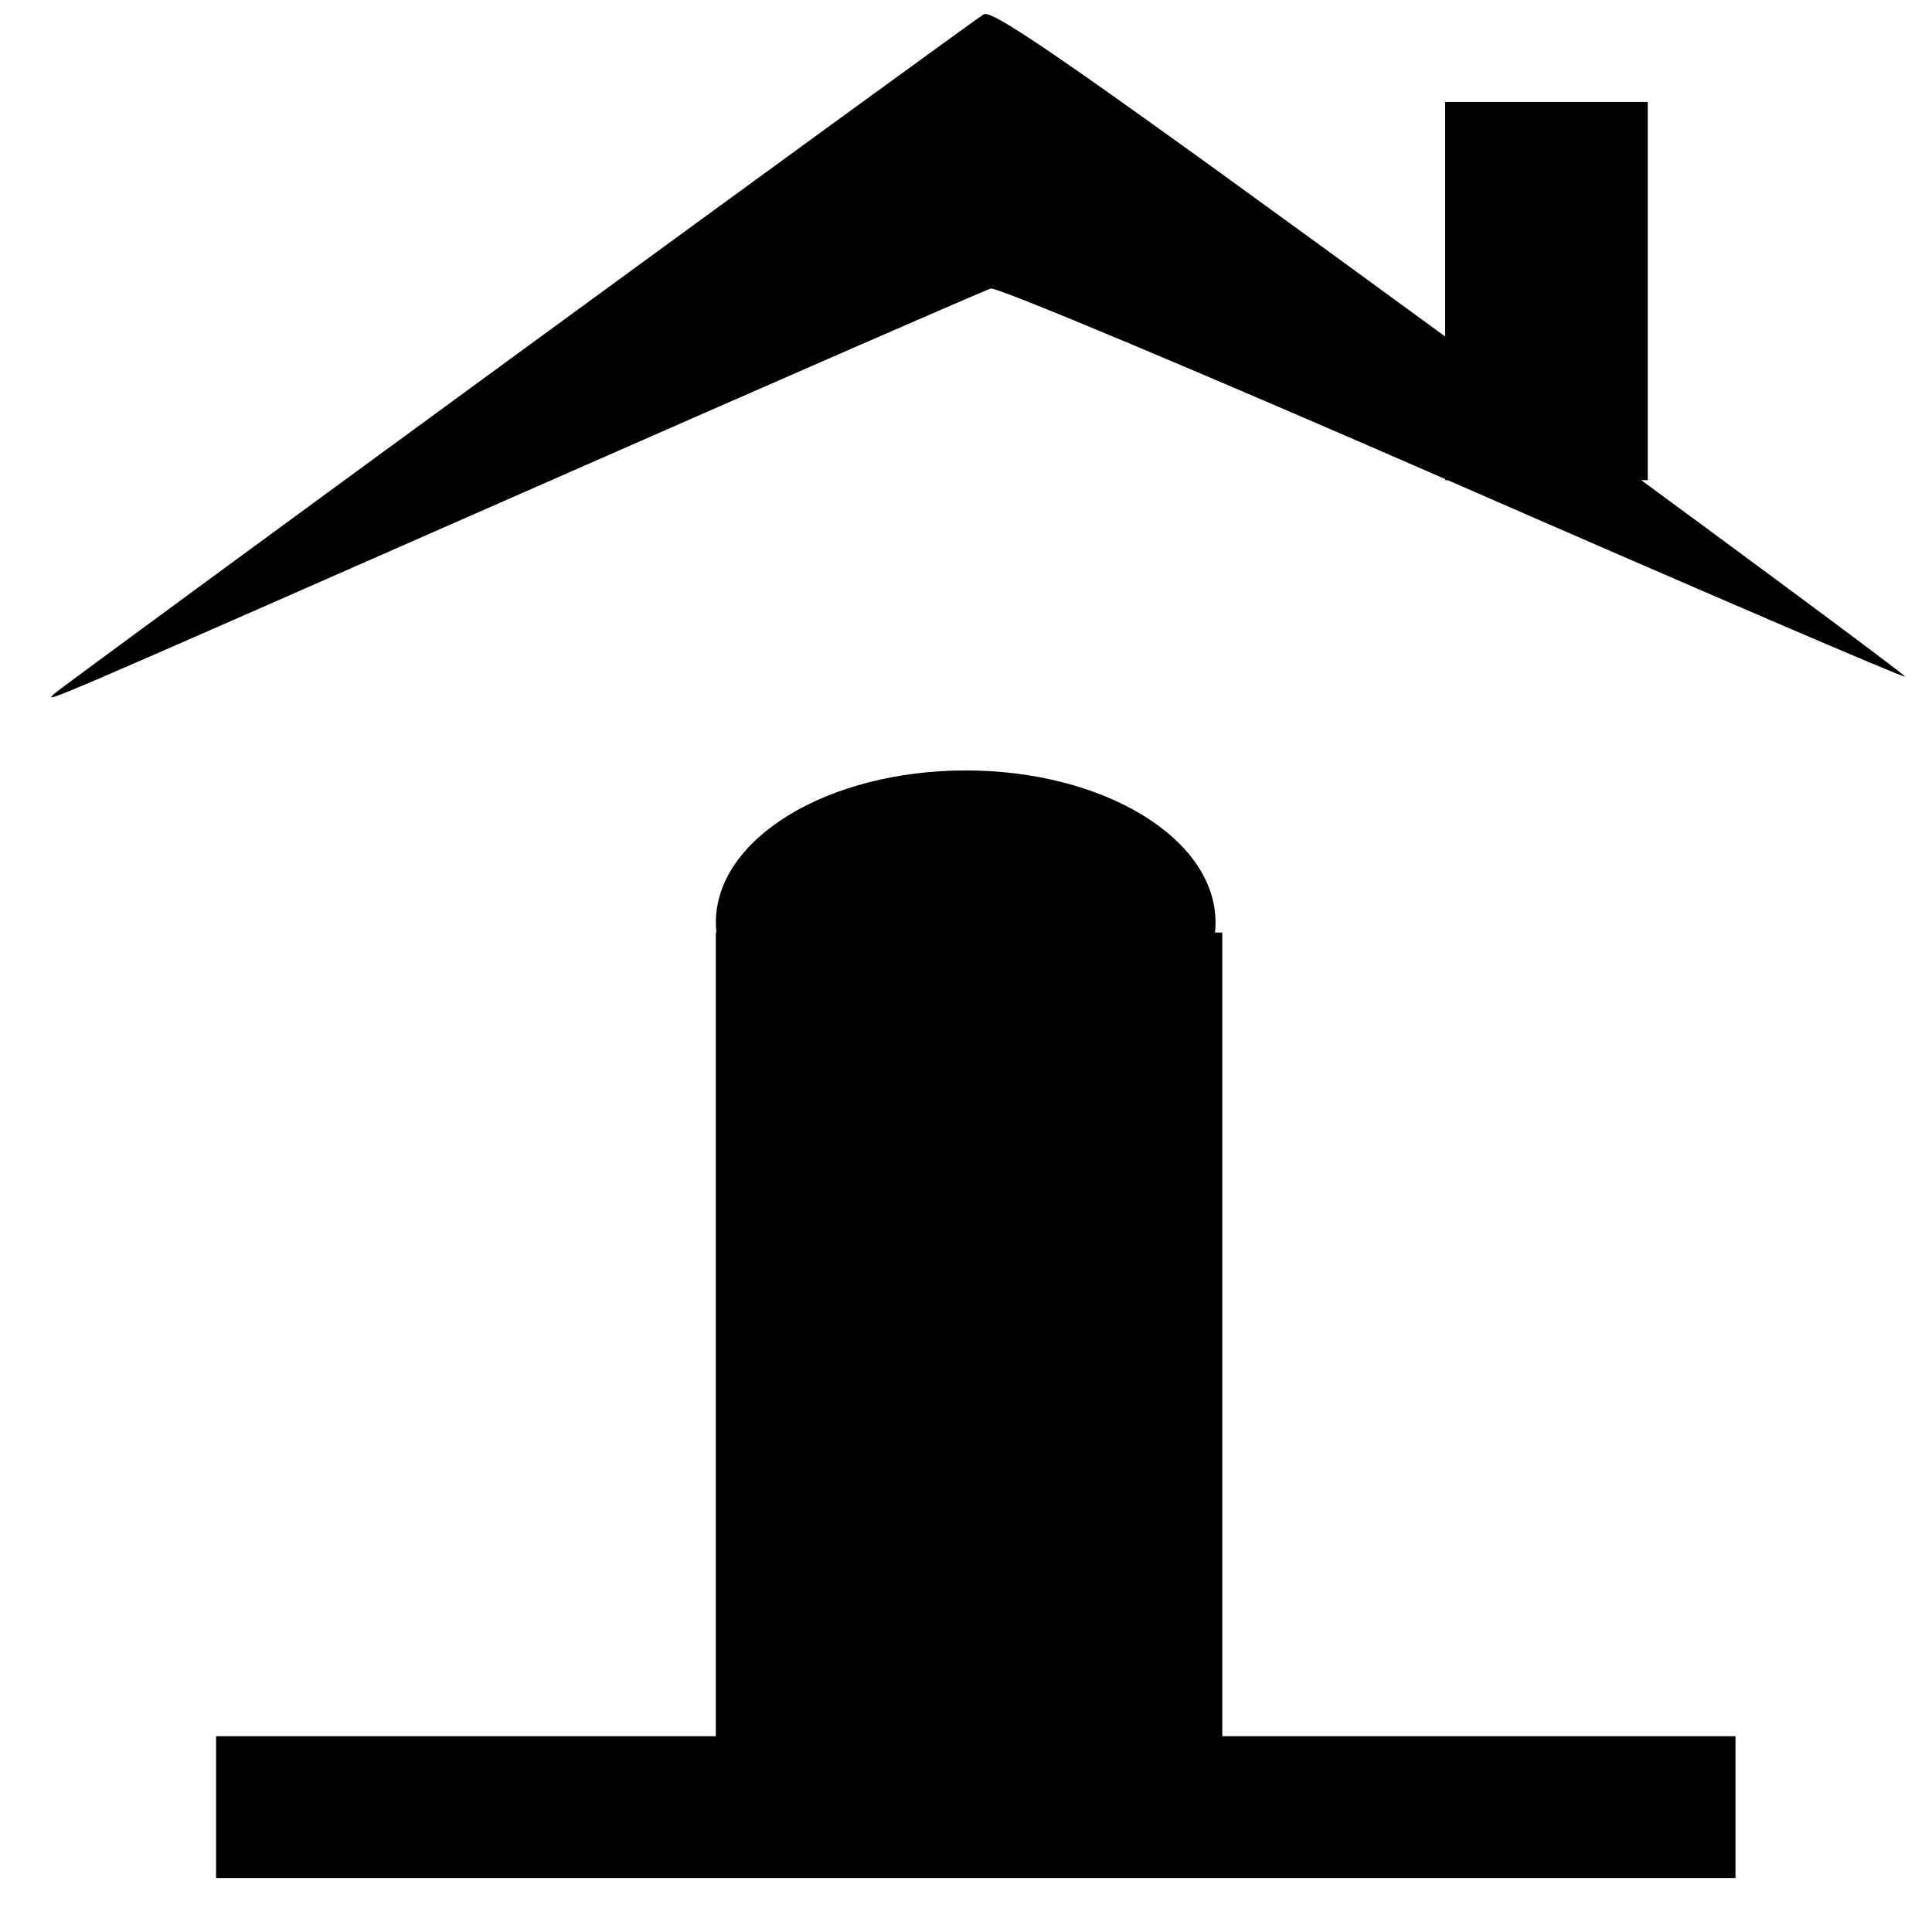 <?xml version="1.0" encoding="UTF-8" standalone="no"?>
<!-- Created with Inkscape (http://www.inkscape.org/) -->

<svg
   xmlns:dc="http://purl.org/dc/elements/1.1/"
   xmlns:cc="http://creativecommons.org/ns#"
   xmlns:rdf="http://www.w3.org/1999/02/22-rdf-syntax-ns#"
   xmlns:svg="http://www.w3.org/2000/svg"
   xmlns="http://www.w3.org/2000/svg"
   xmlns:sodipodi="http://sodipodi.sourceforge.net/DTD/sodipodi-0.dtd"
   xmlns:inkscape="http://www.inkscape.org/namespaces/inkscape"
   width="32"
   height="32"
   viewBox="0 0 32 32"
   id="svg2"
   version="1.1"
   inkscape:version="0.91 r13725"
   sodipodi:docname="home.svg">
  <defs
     id="defs4" />
  <sodipodi:namedview
     id="base"
     pagecolor="#ffffff"
     bordercolor="#666666"
     borderopacity="1.0"
     inkscape:pageopacity="0.0"
     inkscape:pageshadow="2"
     inkscape:zoom="8.9404813"
     inkscape:cx="17.78092"
     inkscape:cy="15.356303"
     inkscape:document-units="px"
     inkscape:current-layer="layer1"
     showgrid="false"
     units="px"
     inkscape:window-width="1317"
     inkscape:window-height="744"
     inkscape:window-x="49"
     inkscape:window-y="24"
     inkscape:window-maximized="1" />
  <g
     inkscape:label="Layer 1"
     inkscape:groupmode="layer"
     id="layer1"
     transform="translate(0,-1020.362)">
    <rect
       style="opacity:1;fill:#000000;fill-opacity:1;stroke:none;stroke-opacity:1"
       id="rect4172"
       width="25.166"
       height="2.349"
       x="3.579"
       y="1049.119" />
    <path
       style="fill:#000000;fill-opacity:1;stroke:none;stroke-width:1px;stroke-linecap:butt;stroke-linejoin:miter;stroke-opacity:1"
       d="m 0.904,1031.849 c 0.138,-0.134 15.123,-11.087 15.391,-11.25 0.15,-0.091 1.655,0.961 7.742,5.41 4.156,3.037 7.538,5.54 7.517,5.561 -0.022,0.021 -3.396,-1.429 -7.499,-3.222 -4.103,-1.793 -7.542,-3.236 -7.644,-3.207 -0.101,0.029 -3.58,1.547 -7.731,3.373 -8.214,3.613 -7.944,3.498 -7.777,3.334 z"
       id="path4180"
       inkscape:connector-curvature="0" />
    <rect
       style="opacity:1;fill:#000000;fill-opacity:1;stroke:none;stroke-opacity:1"
       id="rect4182"
       width="8.389"
       height="13.869"
       x="11.856"
       y="1035.808" />
    <ellipse
       style="fill:#000000;fill-opacity:1;fill-rule:evenodd;stroke:none;stroke-width:1px;stroke-linecap:butt;stroke-linejoin:miter;stroke-opacity:1"
       id="path4188"
       cx="15.995"
       cy="1035.64"
       rx="4.138"
       ry="2.517" />
    <rect
       style="opacity:1;fill:#000000;fill-opacity:1;stroke:none;stroke-opacity:1"
       id="rect4190"
       width="3.356"
       height="6.264"
       x="23.936"
       y="1022.051" />
  </g>
</svg>
